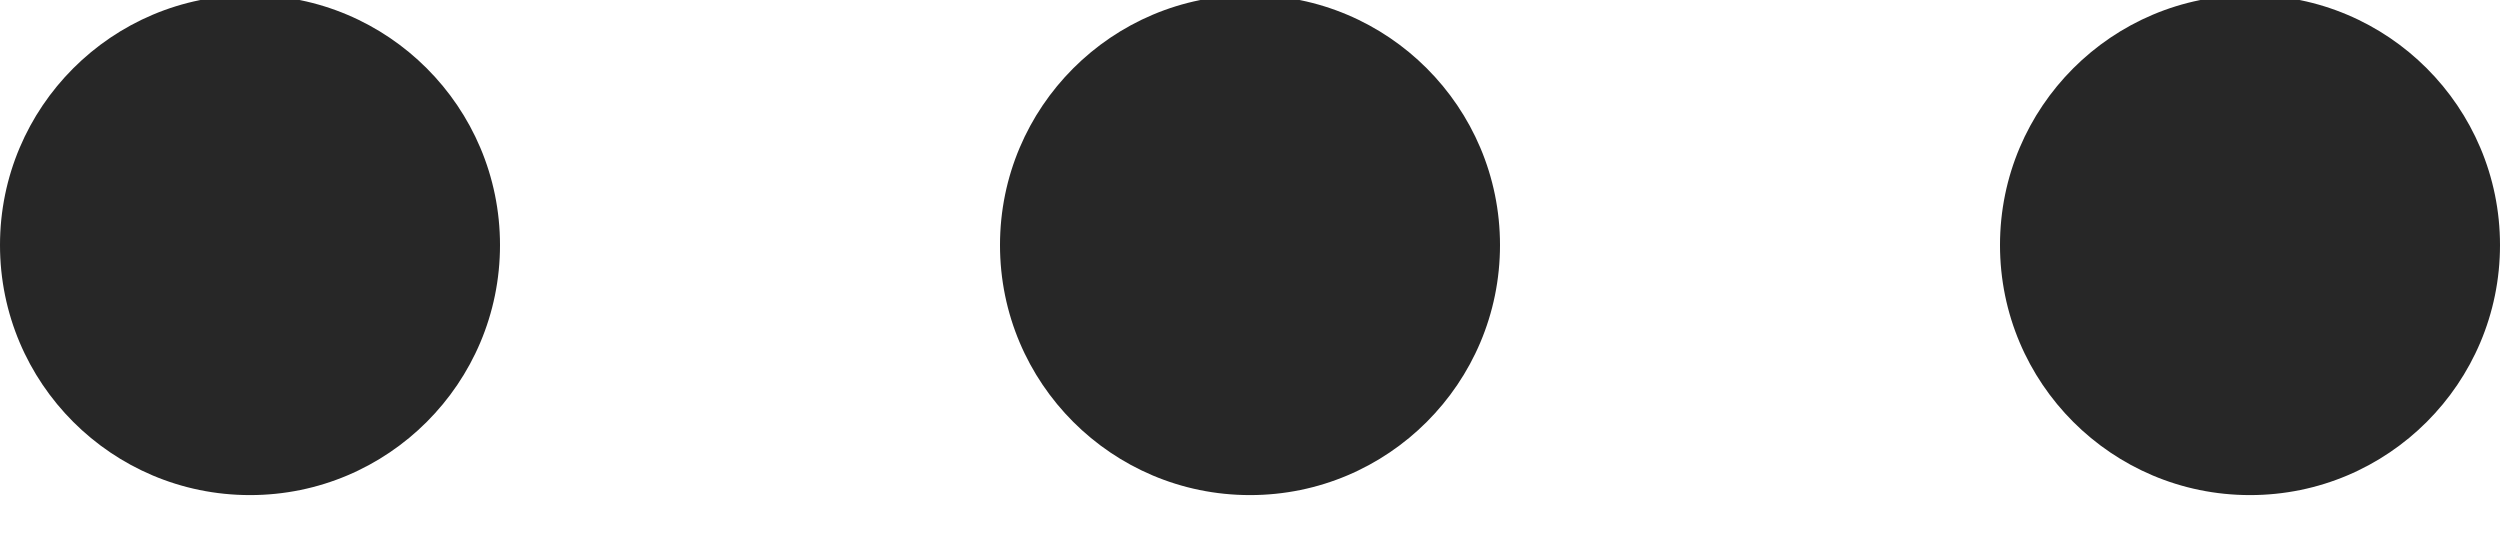 <?xml version="1.0" encoding="UTF-8"?>
<svg width="28px" height="6px" viewBox="0 0 28 6" version="1.1" xmlns="http://www.w3.org/2000/svg" xmlns:xlink="http://www.w3.org/1999/xlink">
    <!-- Generator: Sketch 52.2 (67145) - http://www.bohemiancoding.com/sketch -->
    <title>icon-ellipsis</title>
    <desc>Created with Sketch.</desc>
    <g id="ellipsis" stroke="none" stroke-width="1" fill="none" fill-rule="evenodd">
        <path d="M2.8,5.545 C1.254,5.545 0,4.292 0,2.745 C0,1.199 1.254,-0.055 2.8,-0.055 C4.346,-0.055 5.6,1.199 5.6,2.745 C5.6,4.292 4.346,5.545 2.8,5.545 Z M14,5.545 C12.454,5.545 11.2,4.292 11.2,2.745 C11.2,1.199 12.454,-0.055 14,-0.055 C15.546,-0.055 16.8,1.199 16.8,2.745 C16.8,4.292 15.546,5.545 14,5.545 Z M25.2,5.545 C23.654,5.545 22.4,4.292 22.4,2.745 C22.4,1.199 23.654,-0.055 25.2,-0.055 C26.746,-0.055 28,1.199 28,2.745 C28,4.292 26.746,5.545 25.2,5.545 Z" id="Combined-Shape" fill="#272727" fill-rule="nonzero"></path>
    </g>
</svg>